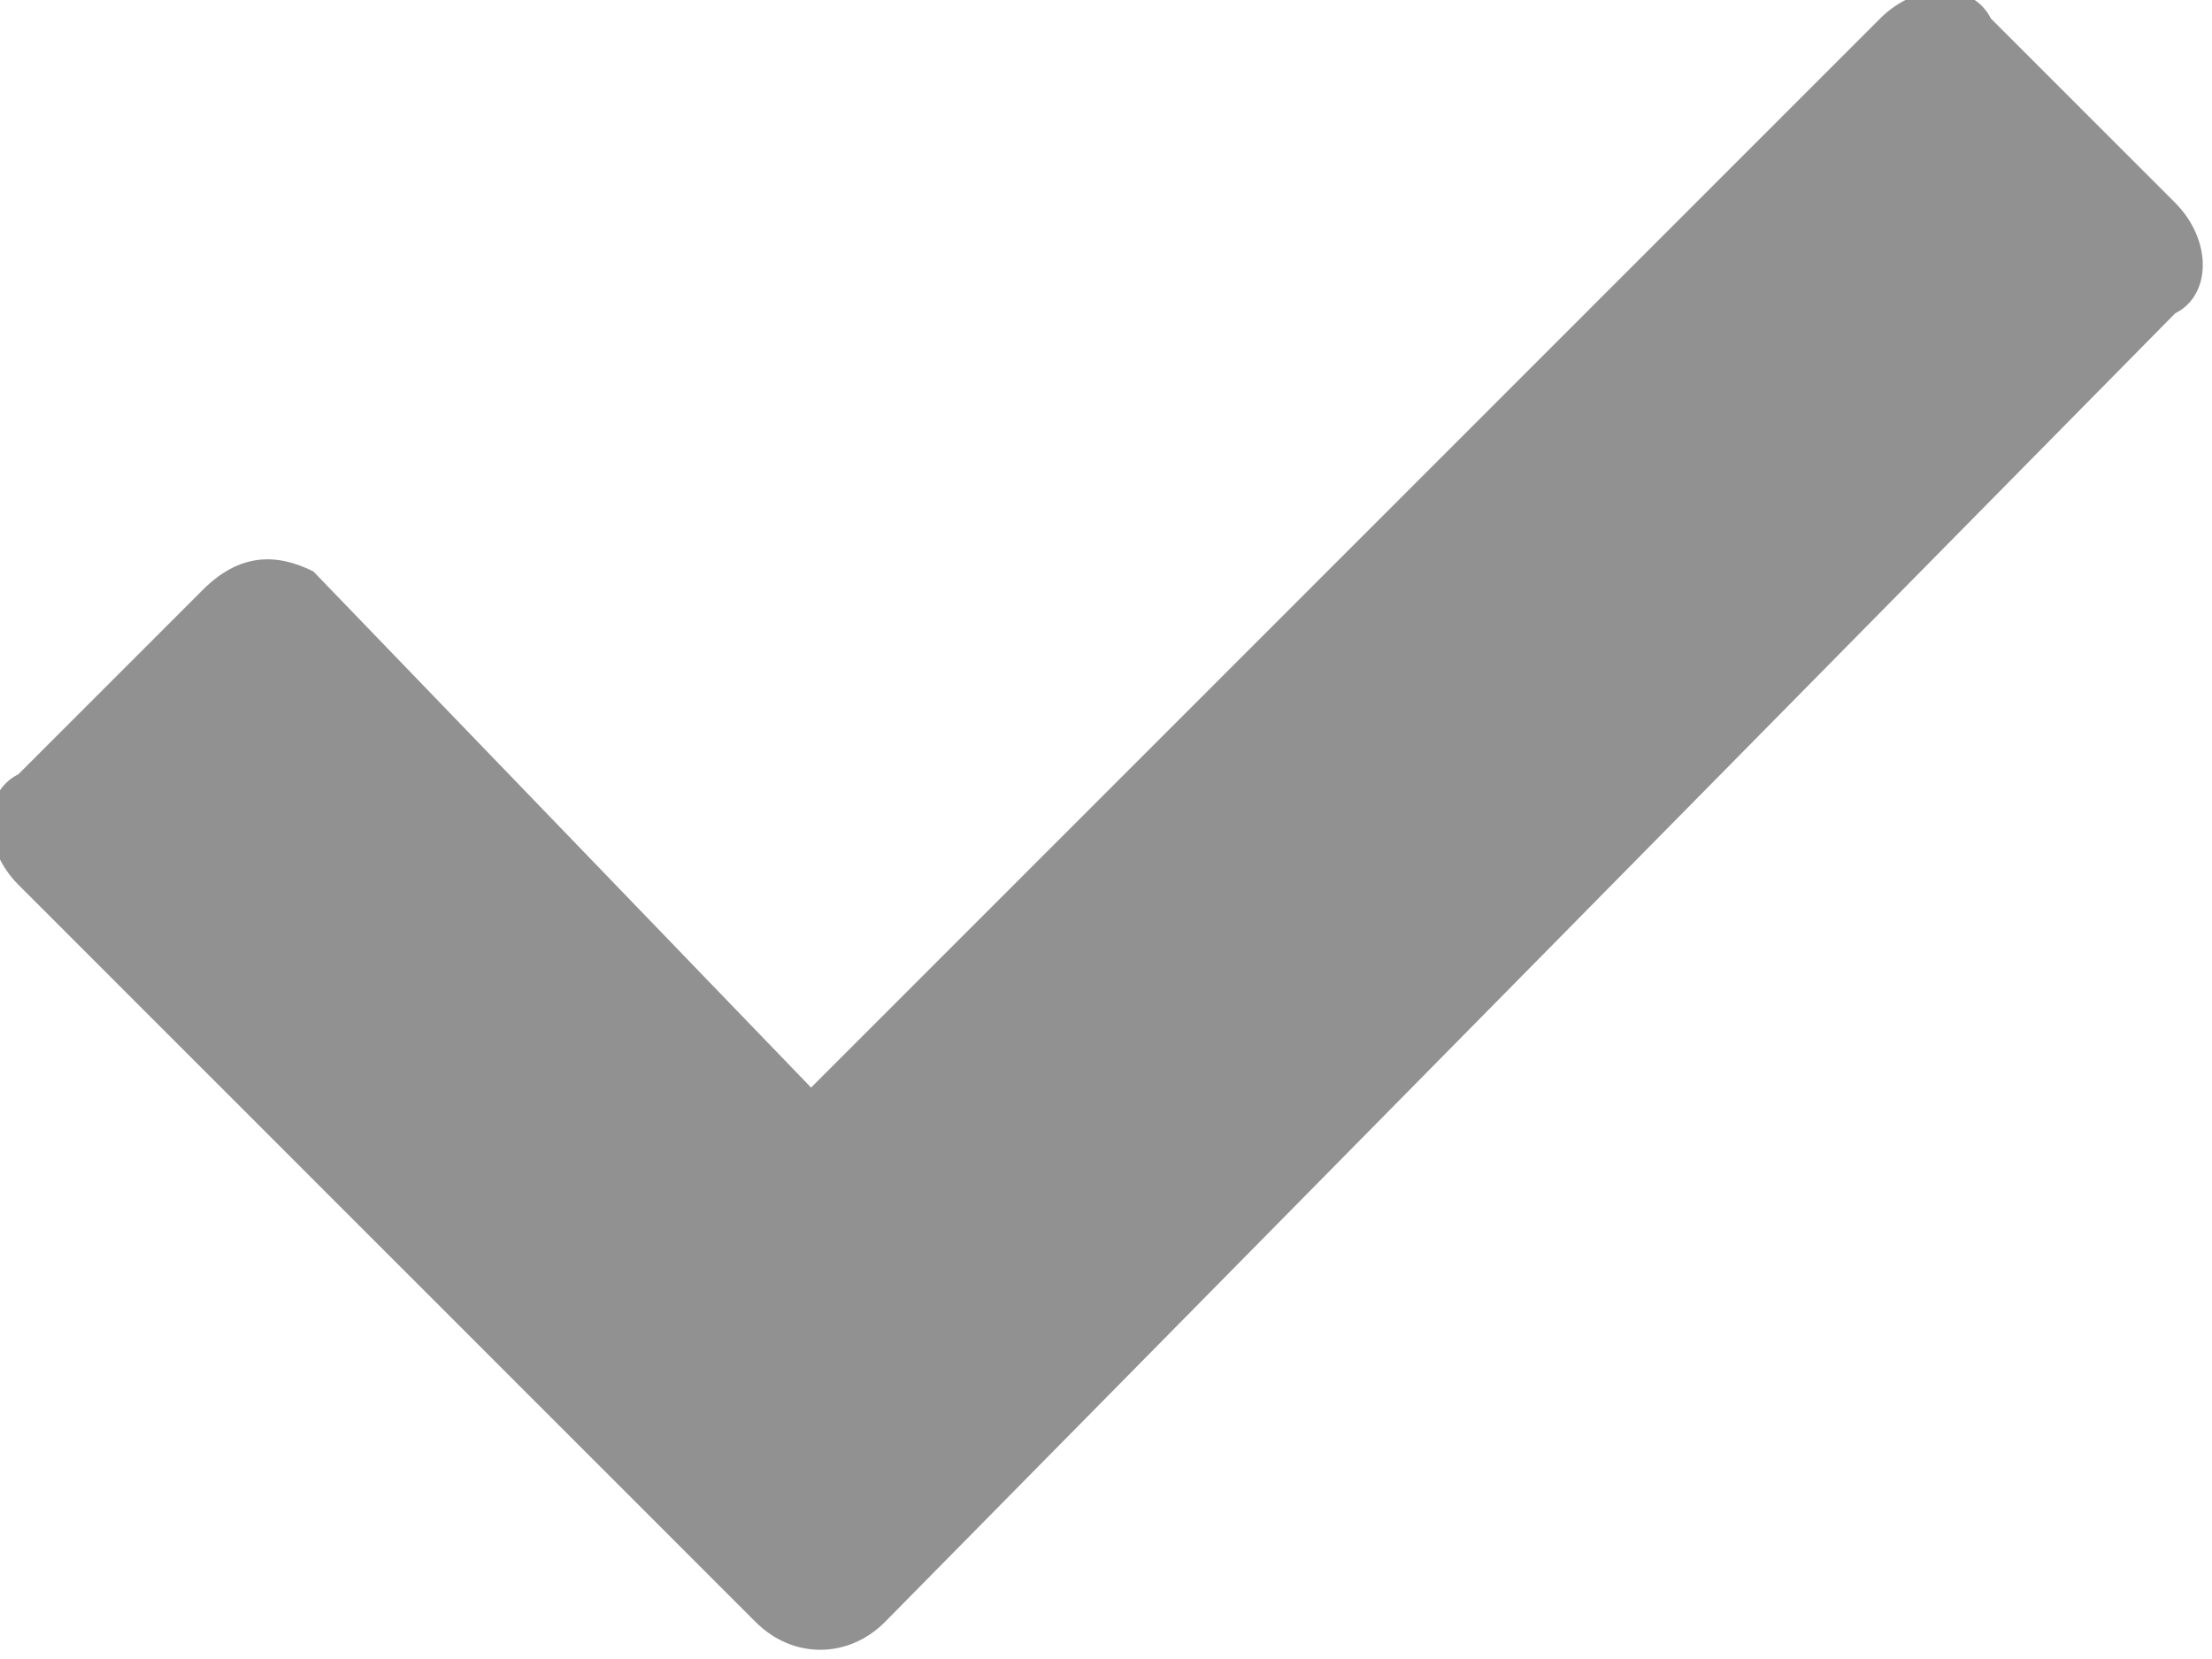 <?xml version="1.0" encoding="utf-8"?>
<!-- Generator: Adobe Illustrator 19.2.1, SVG Export Plug-In . SVG Version: 6.00 Build 0)  -->
<svg version="1.1" id="Layer_1" xmlns="http://www.w3.org/2000/svg" xmlns:xlink="http://www.w3.org/1999/xlink" x="0px" y="0px"
	 viewBox="0 0 12 9" style="enable-background:new 0 0 12 9;" xml:space="preserve">
<style type="text/css">
	.st0{fill:#919191;}
</style>
<path id="check_transparent_copy_23" class="st0" d="M4.8,8.8C4.6,9,4.3,9,4.1,8.8l0,0L4,8.7l0,0L3.8,8.5L3.2,7.9l0,0L0.1,4.8
	c-0.2-0.2-0.2-0.5,0-0.6l1-1C1.3,3,1.5,3,1.7,3.1l0,0l2.7,2.8l5.8-5.8c0.2-0.2,0.5-0.2,0.6,0l0,0l1,1c0.2,0.2,0.2,0.5,0,0.6L4.8,8.8
	z"/>
</svg>
